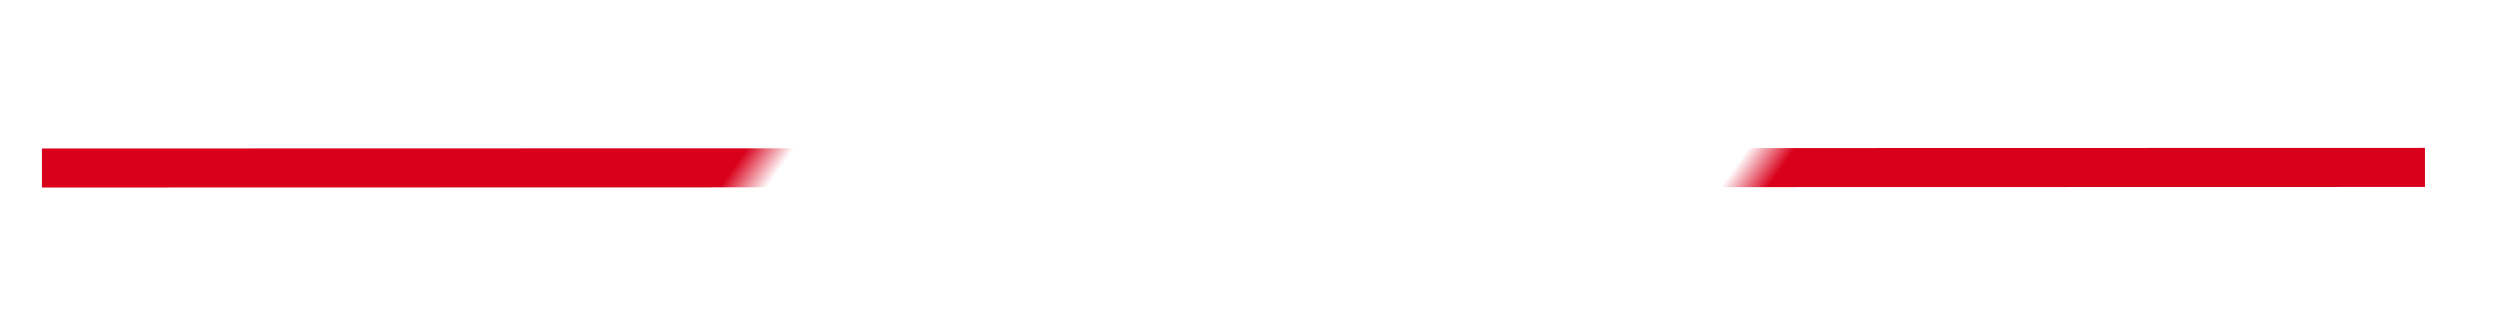 ﻿<?xml version="1.0" encoding="utf-8"?>
<svg version="1.1" xmlns:xlink="http://www.w3.org/1999/xlink" width="64px" height="8px" viewBox="104 316  64 8" xmlns="http://www.w3.org/2000/svg">
  <defs>
    <mask fill="white" id="clip133">
      <path d="M 123 310  L 149 310  L 149 331  L 123 331  Z M 112.734 290.344  L 159.266 290.344  L 159.266 349.656  L 112.734 349.656  Z " fill-rule="evenodd" />
    </mask>
  </defs>
  <g transform="matrix(0.573 -0.819 0.819 0.573 -204.145 247.908 )">
    <path d="M 153 345  L 118 295  " stroke-width="1" stroke="#d9001b" fill="none" mask="url(#clip133)" />
  </g>
</svg>